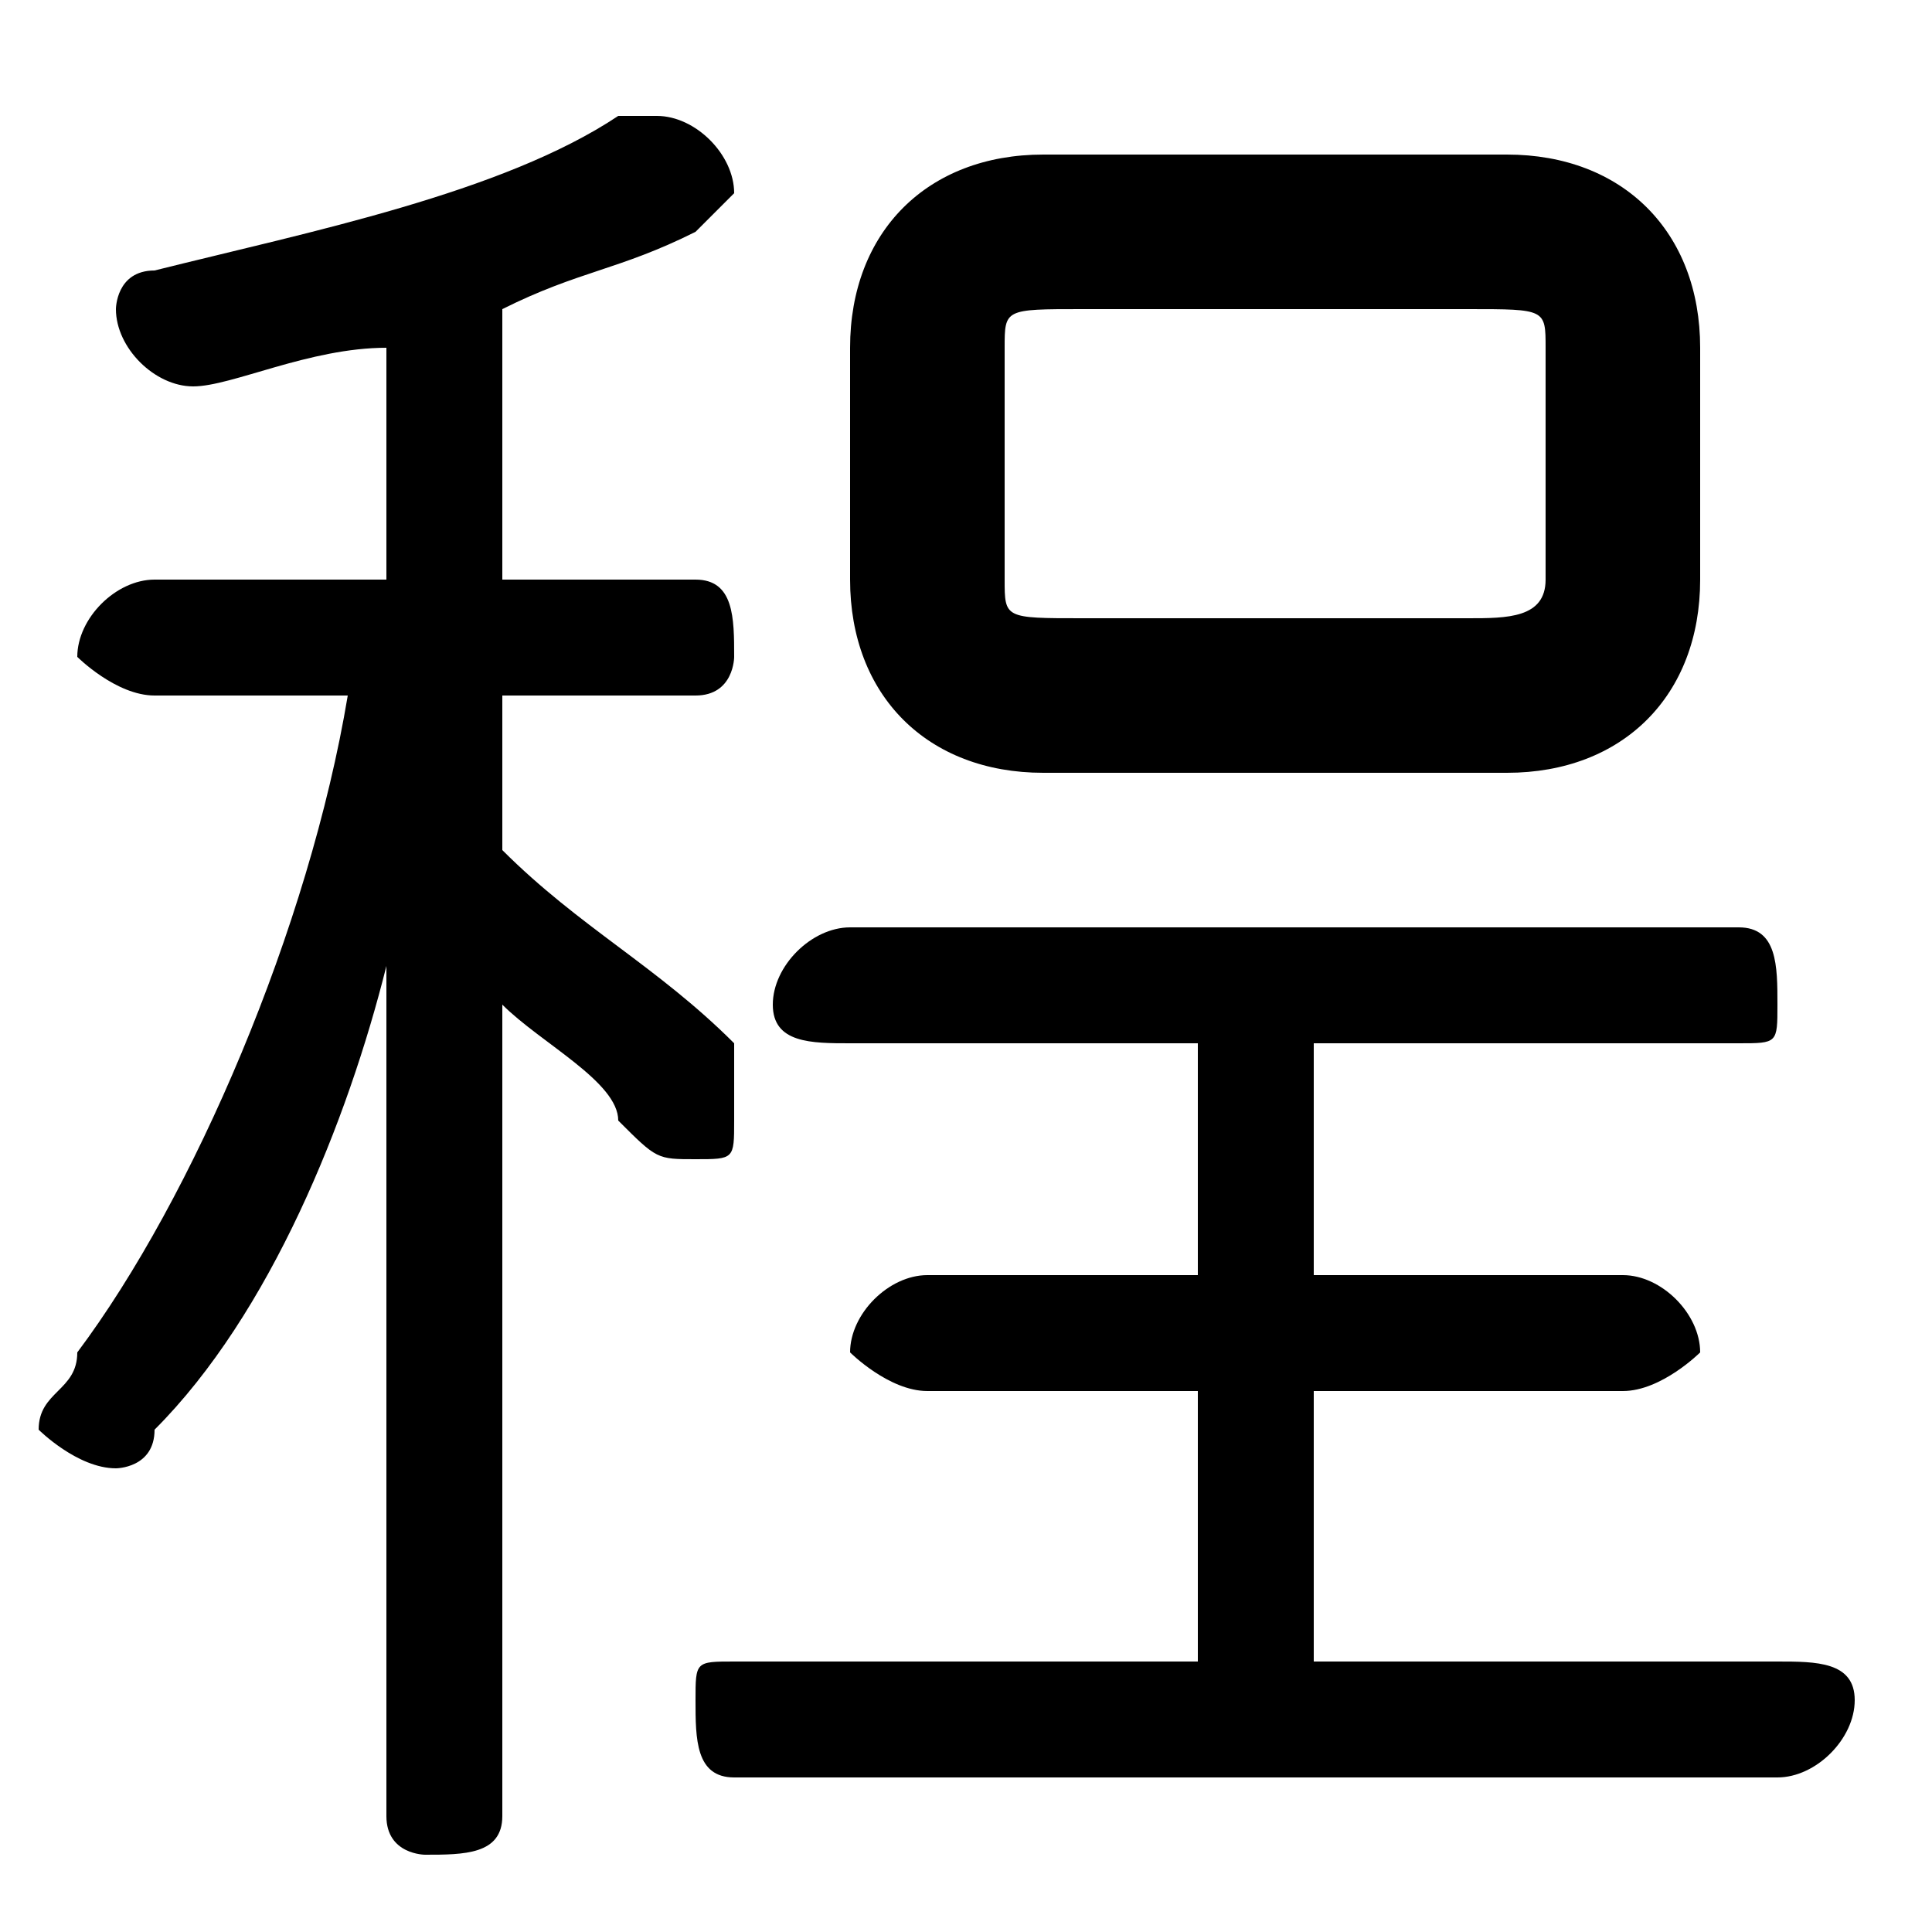 <svg xmlns="http://www.w3.org/2000/svg" viewBox="0 -44.0 50.0 50.0">
    <rect x="0" y="-44.0" width="50.0" height="50.0" fill="#808080" stroke="none"/>
    <g transform="scale(1, -1)">
        <!-- ボディの枠 -->
        <rect x="0" y="-6.0" width="50.0" height="50.0"
            stroke="white" fill="white"/>
        <!-- グリフ座標系の原点 -->
        <circle cx="0" cy="0" r="5" fill="white"/>
        <!-- グリフのアウトライン -->
        <g style="fill:black;stroke:#000000;stroke-width:0;stroke-linecap:round;stroke-linejoin:round;">
        <path d="M 39.0 24.0 C 42.0 24.0 44.0 26.0 44.0 29.0 L 44.0 35.0 C 44.0 38.0 42.0 40.0 39.0 40.0 L 27.0 40.0 C 24.0 40.0 22.0 38.0 22.0 35.0 L 22.0 29.0 C 22.0 26.0 24.0 24.0 27.0 24.0 Z M 28.0 28.0 C 26.0 28.0 26.0 28.0 26.0 29.0 L 26.0 35.0 C 26.0 36.0 26.0 36.0 28.0 36.0 L 38.0 36.0 C 40.0 36.0 40.0 36.0 40.0 35.0 L 40.0 29.0 C 40.0 28.0 39.0 28.0 38.0 28.0 Z M 10.0 29.0 L 4.0 29.0 C 3.0 29.0 2.0 28.0 2.0 27.0 C 2.0 27.0 3.0 26.0 4.0 26.0 L 9.0 26.0 C 8.0 20.0 5.0 13.0 2.0 9.0 C 2.0 8.0 1.0 8.0 1.0 7.0 C 1.0 7.0 2.0 6.0 3.0 6.0 C 3.0 6.0 4.0 6.0 4.0 7.0 C 7.0 10.0 9.0 15.0 10.0 19.0 L 10.0 9.0 L 10.0 -3.0 C 10.0 -4.0 11.0 -4.0 11.0 -4.0 C 12.0 -4.0 13.0 -4.0 13.0 -3.0 L 13.0 18.0 C 14.0 17.0 16.0 16.0 16.0 15.0 C 17.0 14.0 17.0 14.0 18.0 14.0 C 19.0 14.0 19.0 14.0 19.0 15.0 C 19.0 16.0 19.0 17.0 19.0 17.0 C 17.0 19.0 15.0 20.0 13.0 22.0 L 13.0 26.0 L 18.0 26.0 C 19.0 26.0 19.0 27.0 19.0 27.0 C 19.0 28.0 19.0 29.0 18.0 29.0 L 13.0 29.0 L 13.0 36.0 C 15.0 37.0 16.0 37.0 18.0 38.0 C 18.0 38.0 19.0 39.0 19.0 39.0 C 19.0 40.0 18.0 41.0 17.0 41.0 C 17.0 41.0 17.0 41.0 16.0 41.0 C 13.0 39.0 8.0 38.0 4.0 37.0 C 3.0 37.0 3.0 36.0 3.0 36.0 C 3.0 35.0 4.0 34.0 5.0 34.0 C 6.0 34.0 8.0 35.0 10.0 35.0 Z M 34.0 1.0 L 34.0 8.0 L 42.0 8.0 C 43.0 8.0 44.0 9.0 44.0 9.0 C 44.0 10.0 43.0 11.0 42.0 11.0 L 34.0 11.0 L 34.0 17.0 L 45.0 17.0 C 46.0 17.0 46.0 17.0 46.0 18.0 C 46.0 19.0 46.0 20.0 45.0 20.0 L 22.0 20.0 C 21.0 20.0 20.0 19.0 20.0 18.0 C 20.0 17.0 21.0 17.0 22.0 17.0 L 31.0 17.0 L 31.0 11.0 L 24.0 11.0 C 23.0 11.0 22.0 10.0 22.0 9.0 C 22.0 9.0 23.0 8.0 24.0 8.0 L 31.0 8.0 L 31.0 1.0 L 19.0 1.0 C 18.0 1.0 18.0 1.0 18.0 -0.0 C 18.0 -1.0 18.0 -2.0 19.0 -2.0 L 46.0 -2.0 C 47.0 -2.0 48.0 -1.0 48.0 -0.0 C 48.0 1.0 47.0 1.0 46.0 1.0 Z"/>
    </g>
    </g>
</svg>

